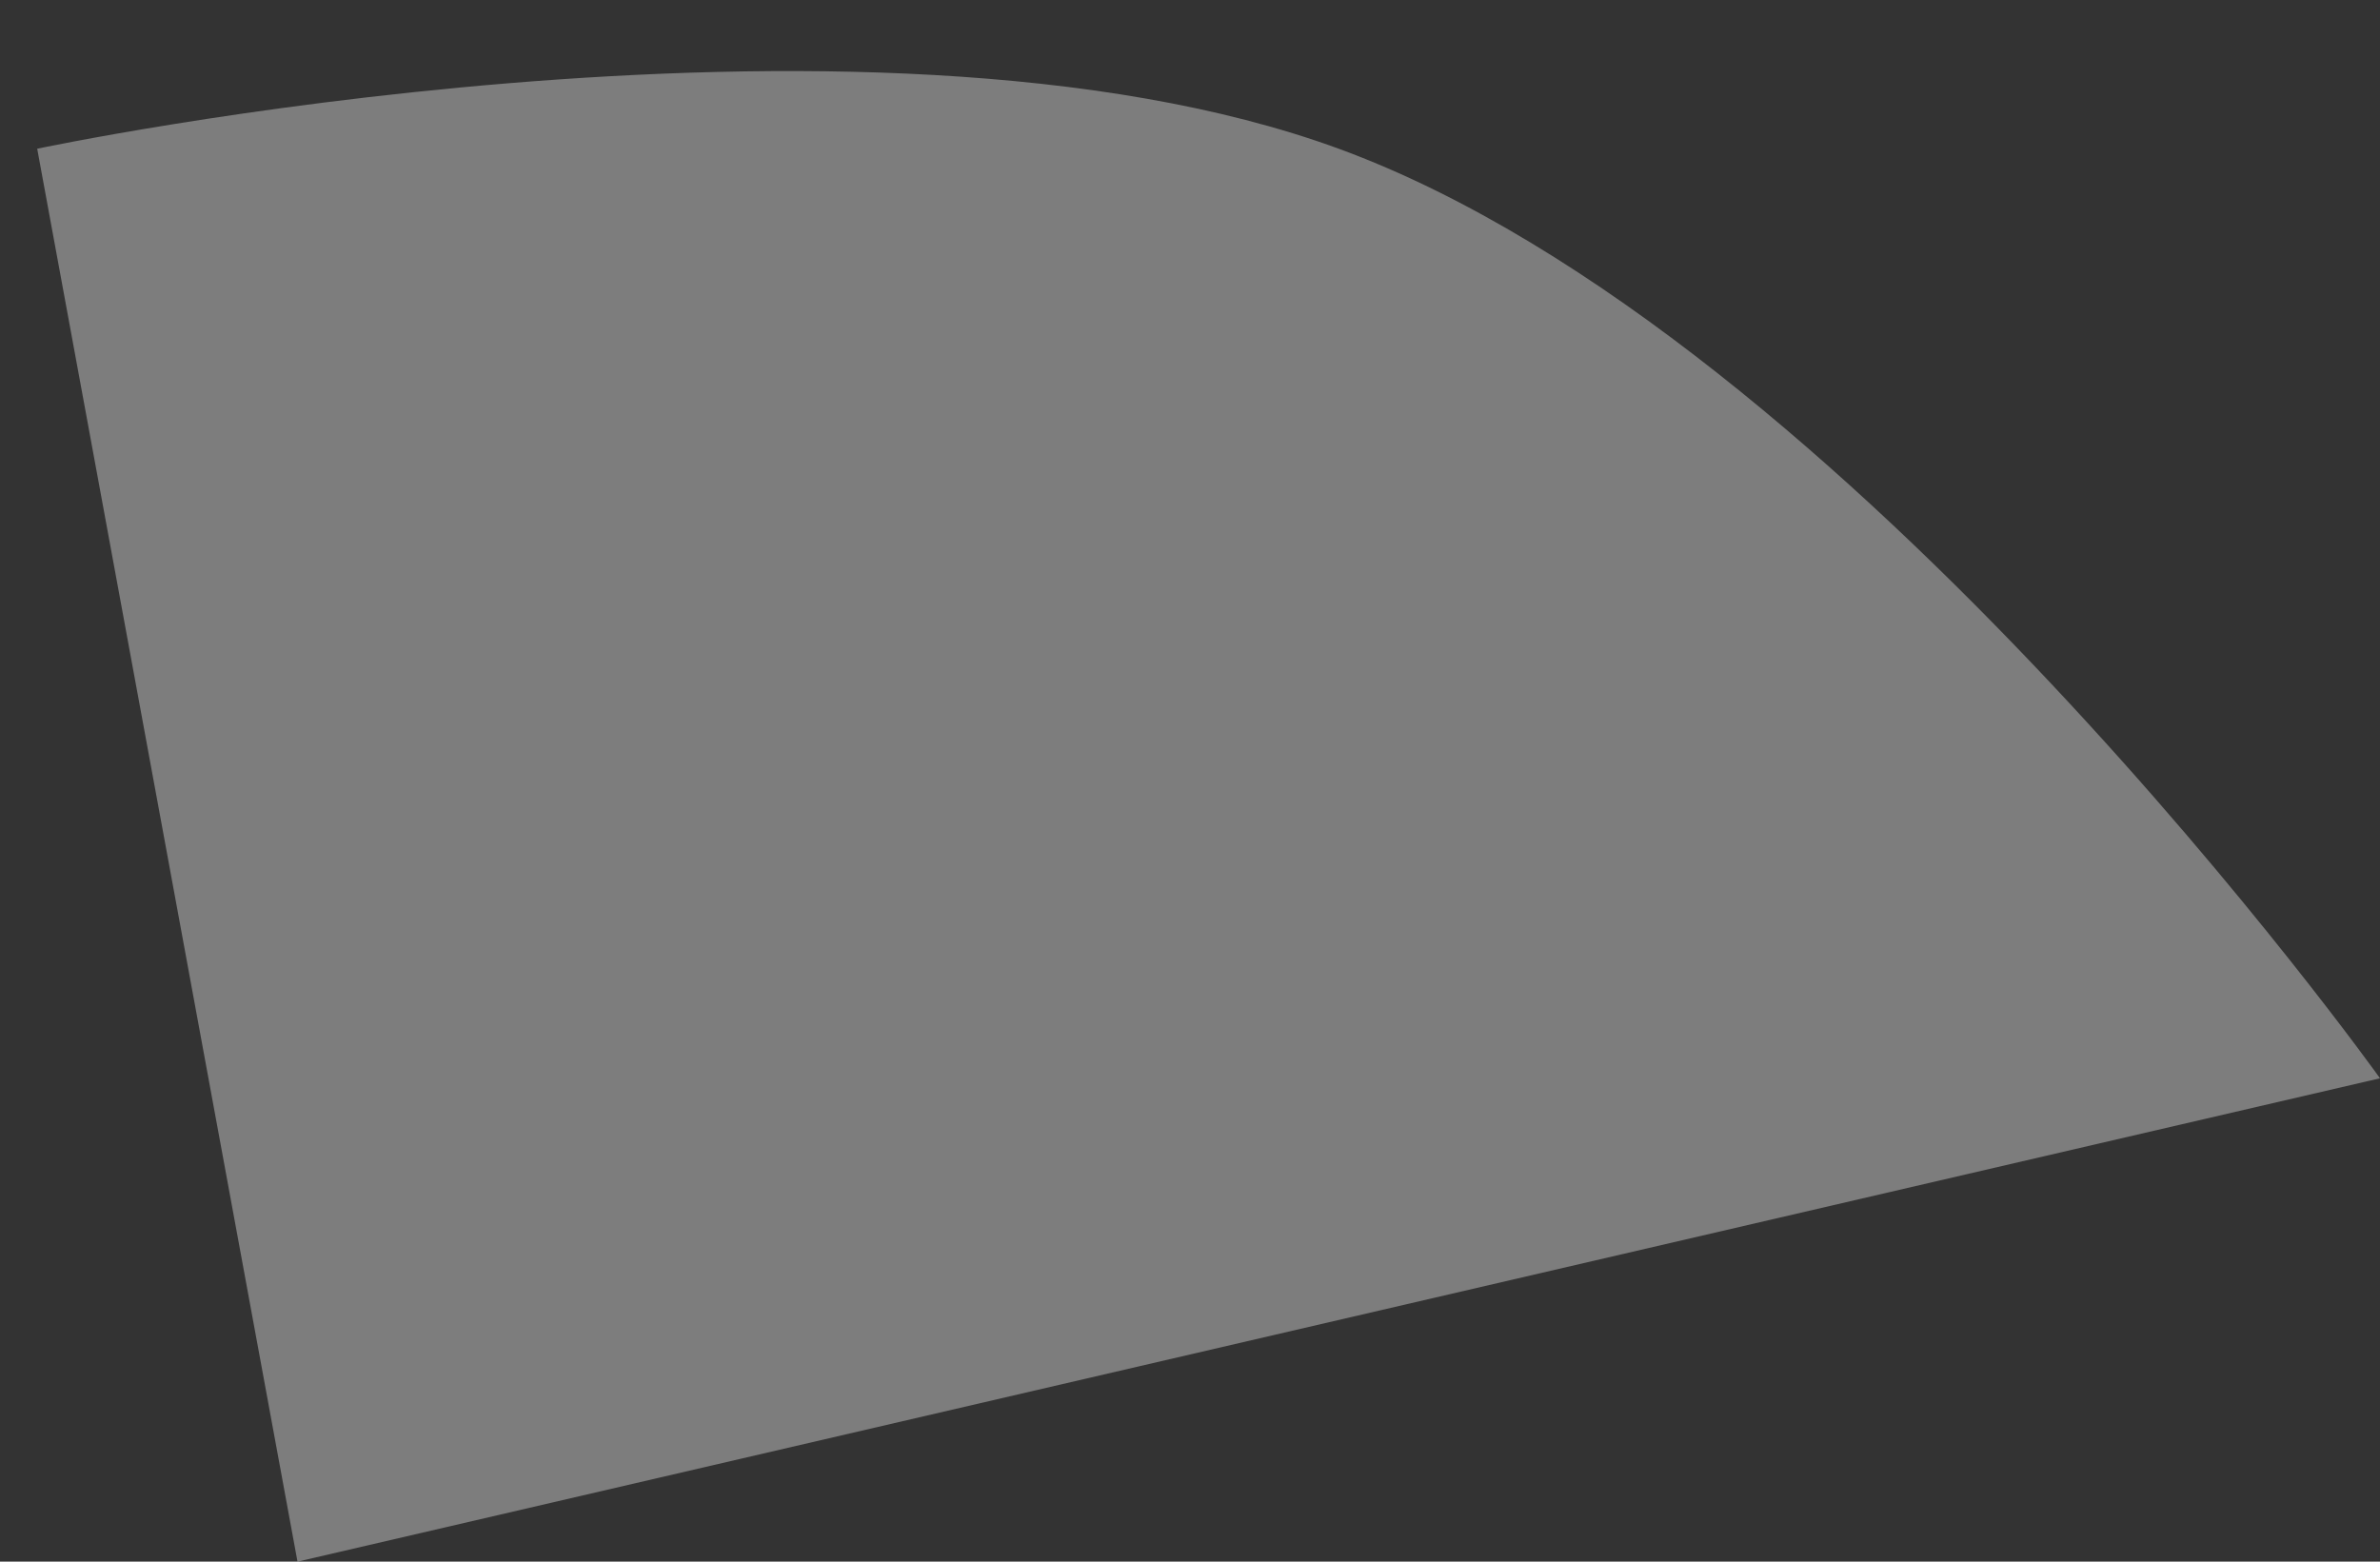 <svg width="32" height="21" viewBox="0 0 32 21" fill="none" xmlns="http://www.w3.org/2000/svg">
<rect x="0" y="0" width="32" height="21" fill="#333333" stroke="none"/>
<path id="Vector 24" d="M4 21L0.5 2C0.5 2 11.583 -0.35 18 2C24.882 4.521 32 14.5 32 14.5L4 21Z" fill="white" fill-opacity="0.36"/>
</svg>
